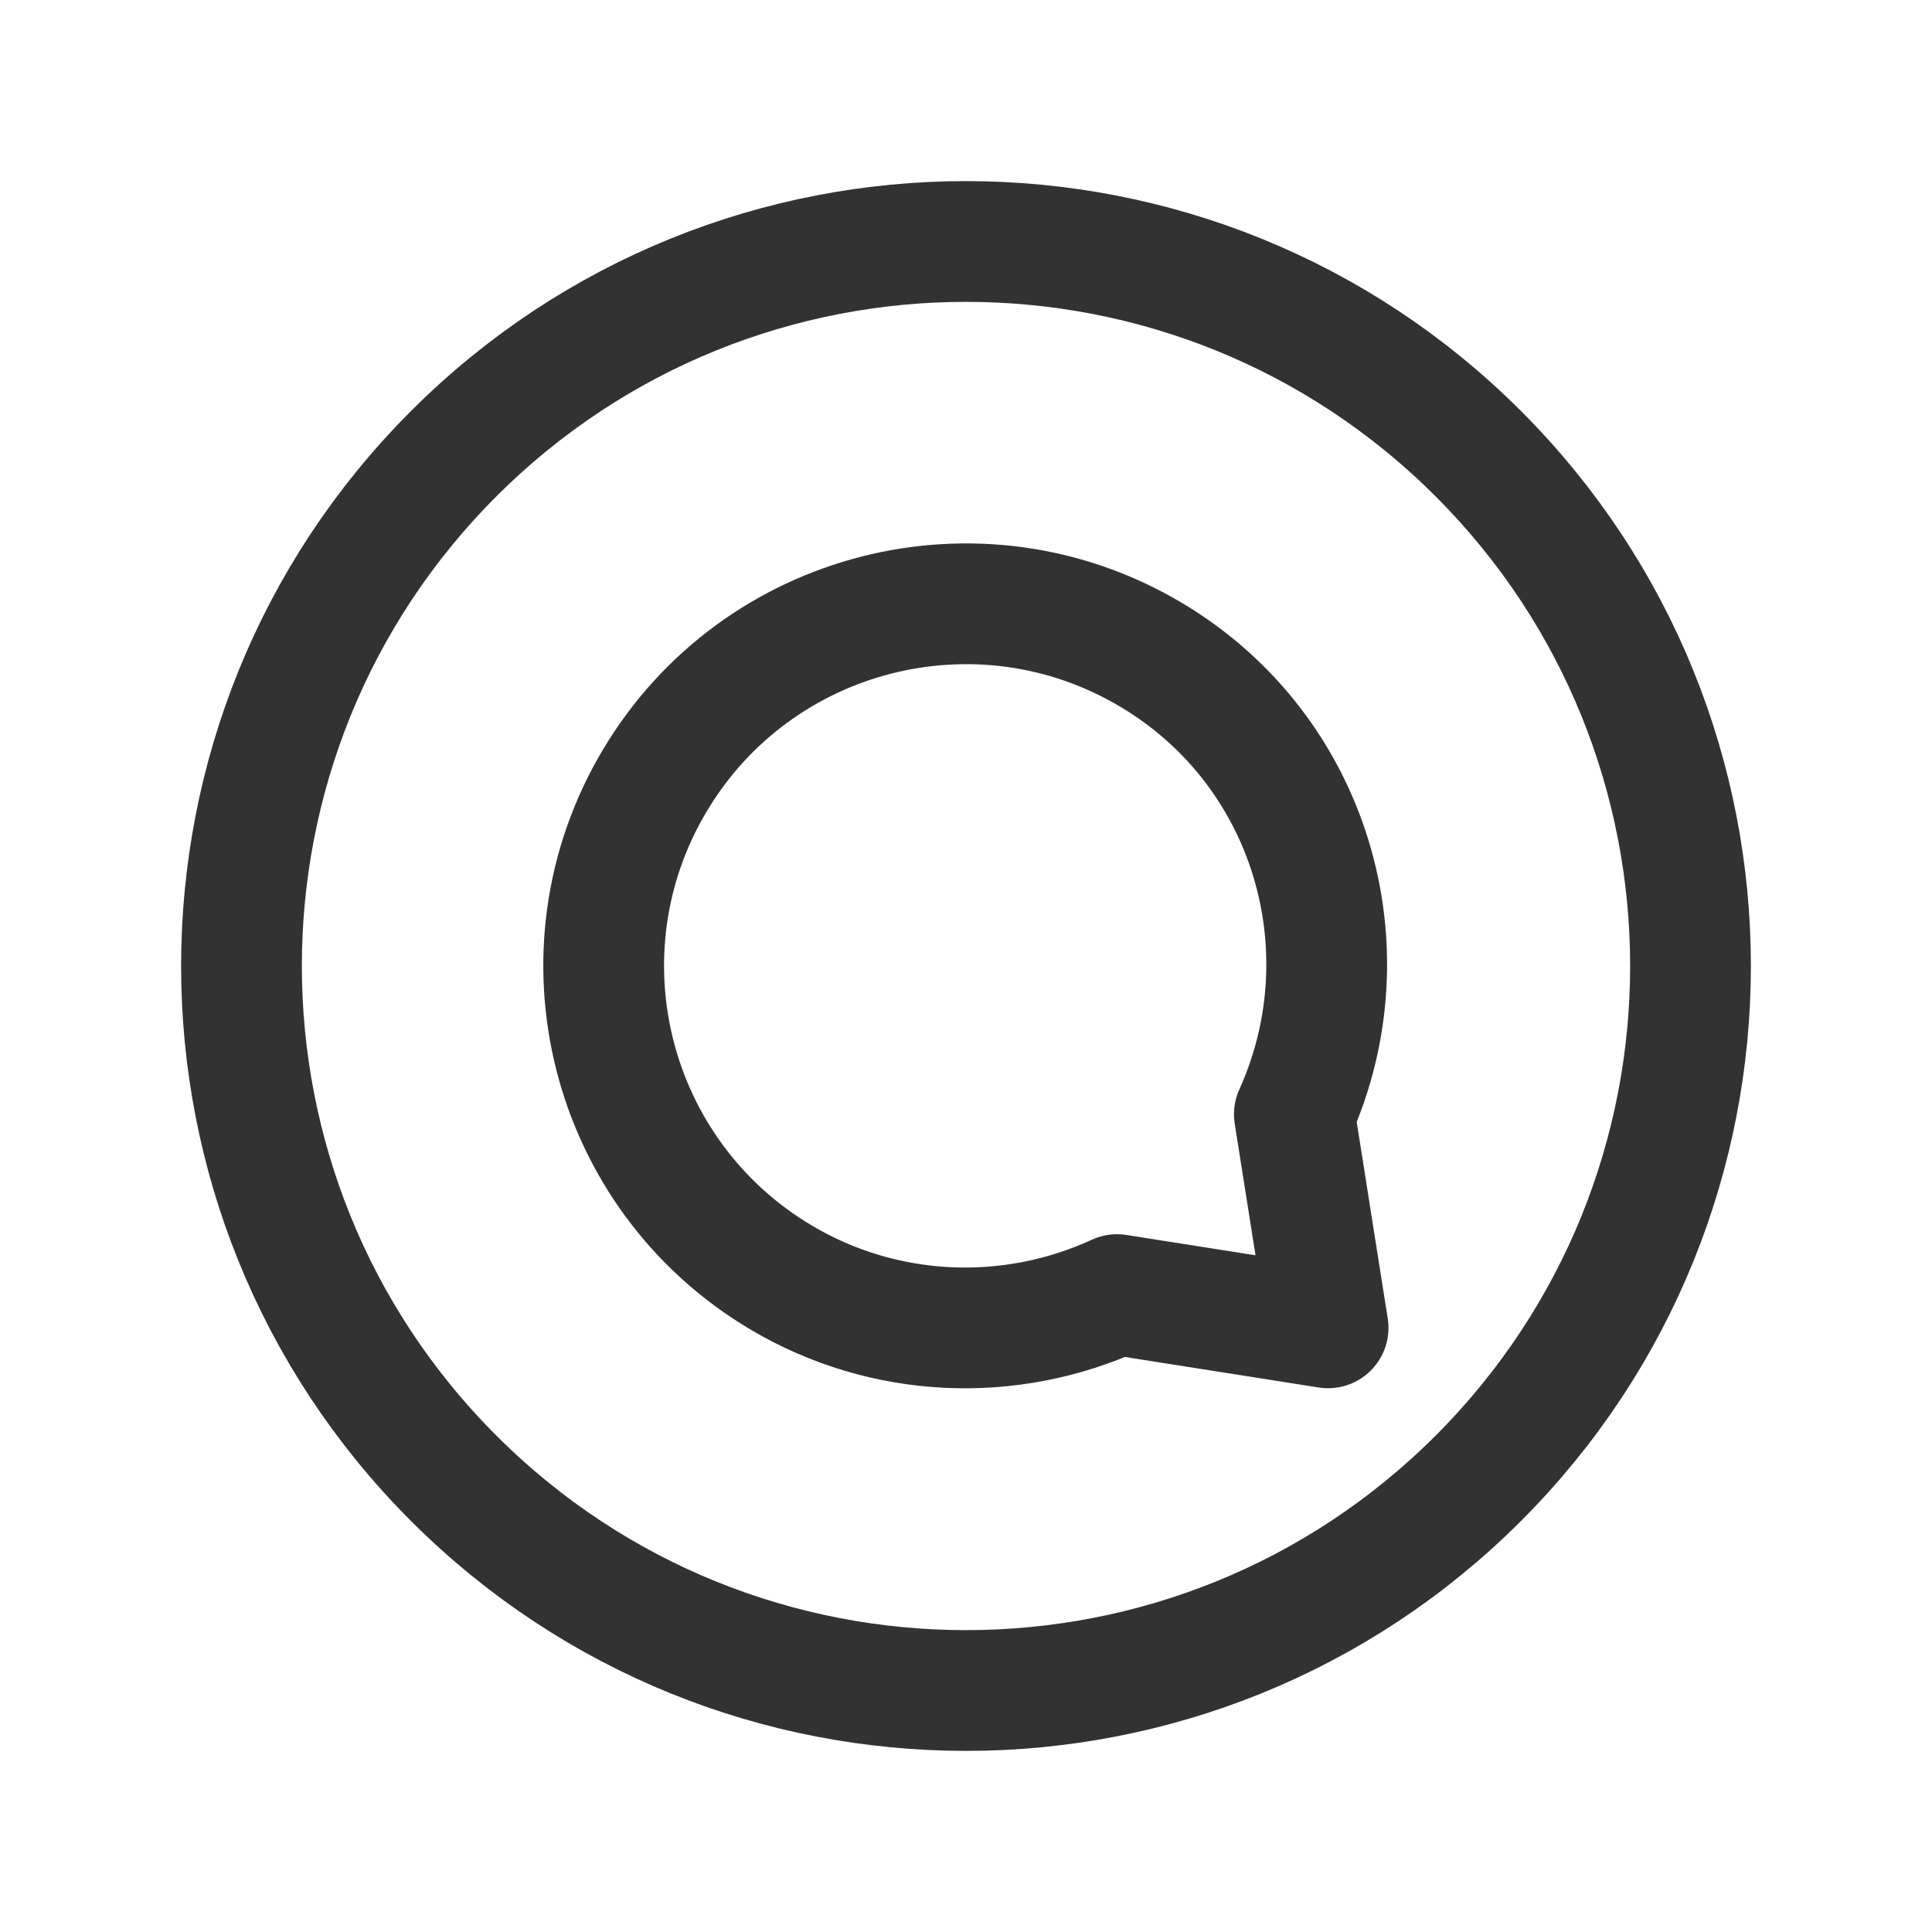 <?xml version="1.0" encoding="UTF-8"?><svg version="1.1" viewBox="0 0 24 24" xmlns="http://www.w3.org/2000/svg" xmlns:xlink="http://www.w3.org/1999/xlink"><!--Generated by IJSVG (https://github.com/iconjar/IJSVG)--><g stroke-linecap="round" stroke-width="1.5" stroke="#323232" fill="none" stroke-linejoin="round"><path d="M18.364,5.636c3.515,3.515 3.515,9.213 0,12.728c-3.515,3.515 -9.213,3.515 -12.728,0c-3.515,-3.515 -3.515,-9.213 -1.77636e-15,-12.728c3.515,-3.515 9.213,-3.515 12.728,-1.77636e-15"></path><path d="M13.876,16.082c-1.335,0.614 -2.897,0.547 -4.177,-0.215c-2.136,-1.271 -2.837,-4.032 -1.567,-6.167c1.27,-2.135 4.032,-2.837 6.167,-1.566c1.988,1.182 2.71,3.65 1.78,5.708l0.419,2.653l-2.622,-0.413Z"></path></g><path fill="none" d="M0,0h24v24h-24Z"></path></svg>